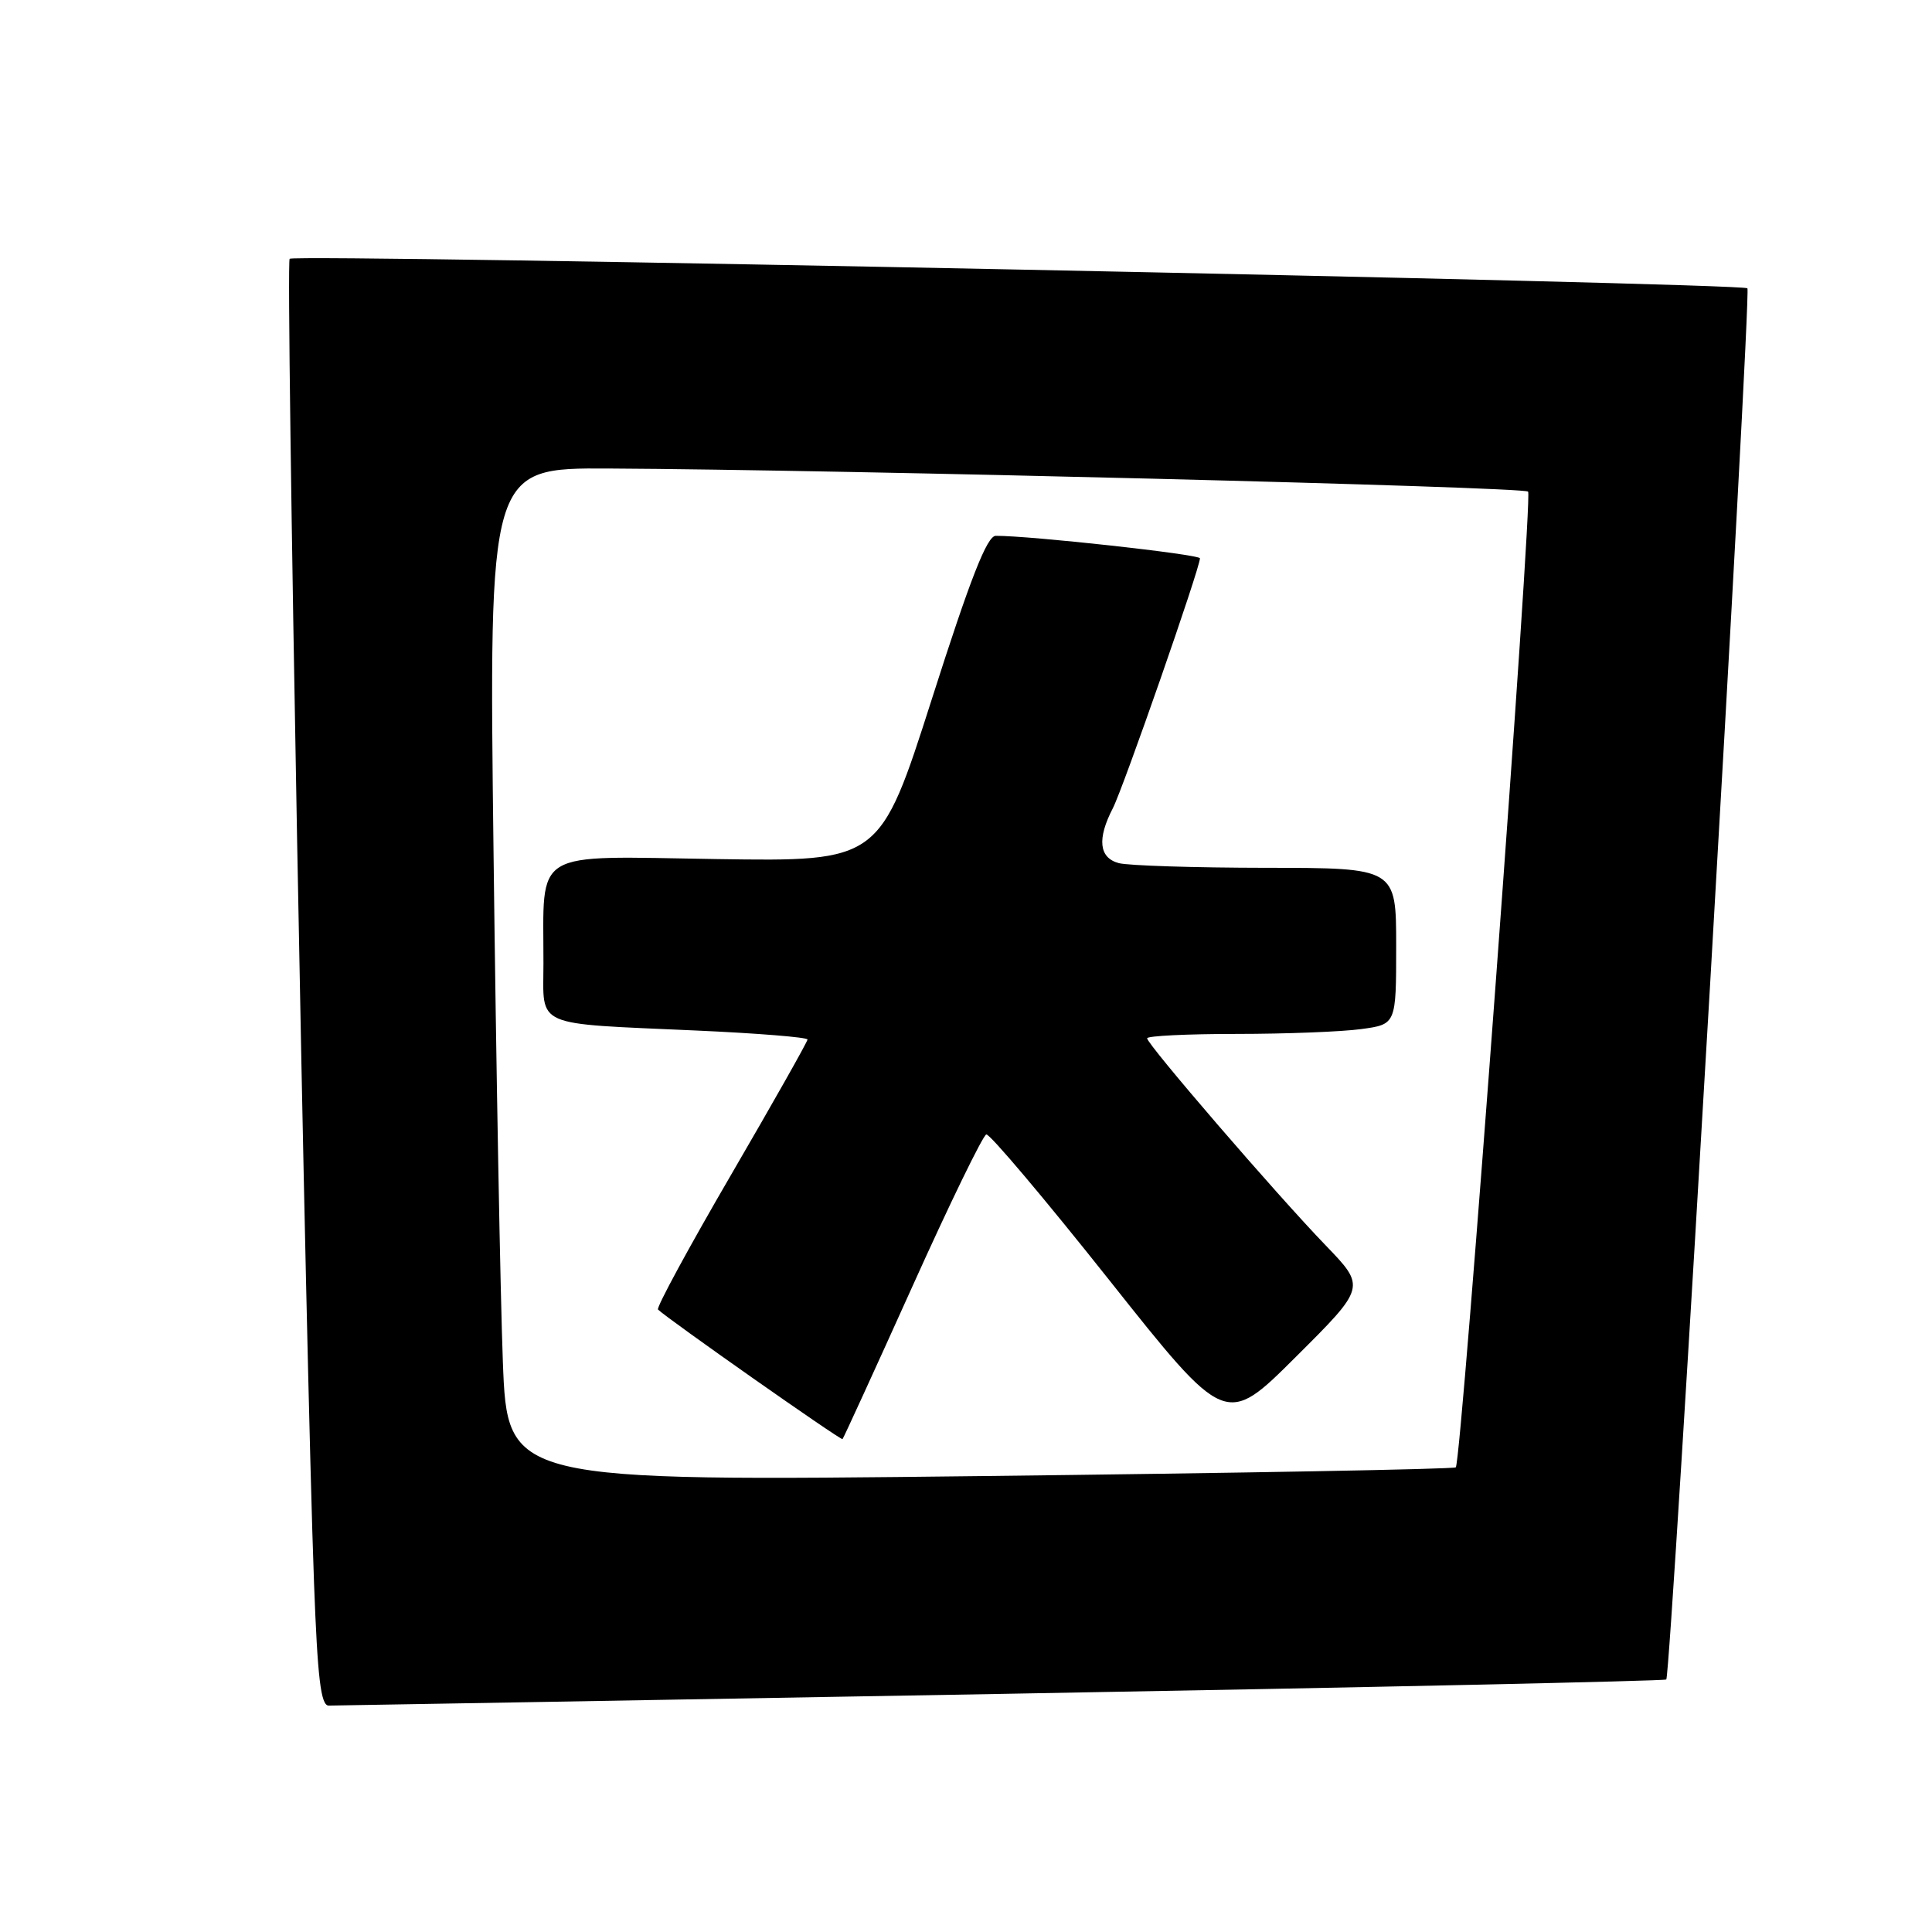 <?xml version="1.0" encoding="UTF-8" standalone="no"?>
<!DOCTYPE svg PUBLIC "-//W3C//DTD SVG 1.1//EN" "http://www.w3.org/Graphics/SVG/1.1/DTD/svg11.dtd" >
<svg xmlns="http://www.w3.org/2000/svg" xmlns:xlink="http://www.w3.org/1999/xlink" version="1.1" viewBox="0 0 256 256">
 <g >
 <path fill="currentColor"
d=" M 132.66 224.45 C 180.93 223.60 220.59 222.74 220.79 222.54 C 221.41 221.92 232.09 38.76 231.54 38.20 C 230.82 37.49 39.07 33.60 38.38 34.29 C 37.82 34.85 40.48 179.61 41.61 209.75 C 42.08 222.37 42.51 226.00 43.55 226.00 C 44.29 226.00 84.39 225.30 132.66 224.45 Z  M 66.63 180.40 C 66.30 171.66 65.74 141.44 65.40 113.25 C 64.77 62.00 64.77 62.00 80.63 62.08 C 111.57 62.24 201.84 64.51 202.48 65.14 C 203.14 65.81 193.67 193.66 192.90 194.43 C 192.66 194.67 164.29 195.19 129.85 195.59 C 67.24 196.31 67.24 196.31 66.63 180.40 Z  M 120.88 170.50 C 125.82 159.52 130.24 150.44 130.69 150.32 C 131.13 150.20 138.45 158.87 146.95 169.58 C 162.41 189.06 162.41 189.06 171.70 179.80 C 180.99 170.55 180.99 170.55 175.66 165.02 C 169.15 158.28 152.00 138.38 152.00 137.58 C 152.00 137.26 157.34 137.00 163.86 137.00 C 170.38 137.00 177.81 136.71 180.36 136.36 C 185.00 135.73 185.00 135.73 185.00 125.36 C 185.00 115.00 185.00 115.00 167.75 114.99 C 158.26 114.98 149.49 114.70 148.25 114.37 C 145.62 113.67 145.35 111.16 147.46 107.09 C 148.84 104.41 159.00 75.27 159.00 73.98 C 159.00 73.46 136.54 70.98 131.94 71.00 C 130.79 71.00 128.57 76.65 123.49 92.58 C 116.59 114.16 116.59 114.16 94.89 113.83 C 70.20 113.45 72.03 112.34 72.01 127.67 C 72.00 136.24 70.48 135.57 92.25 136.55 C 100.36 136.91 107.00 137.45 107.00 137.74 C 107.00 138.03 102.44 146.10 96.87 155.67 C 91.30 165.24 86.94 173.27 87.19 173.52 C 88.37 174.70 111.43 190.90 111.64 190.69 C 111.77 190.56 115.93 181.48 120.88 170.50 Z "/>
</g>
</svg>